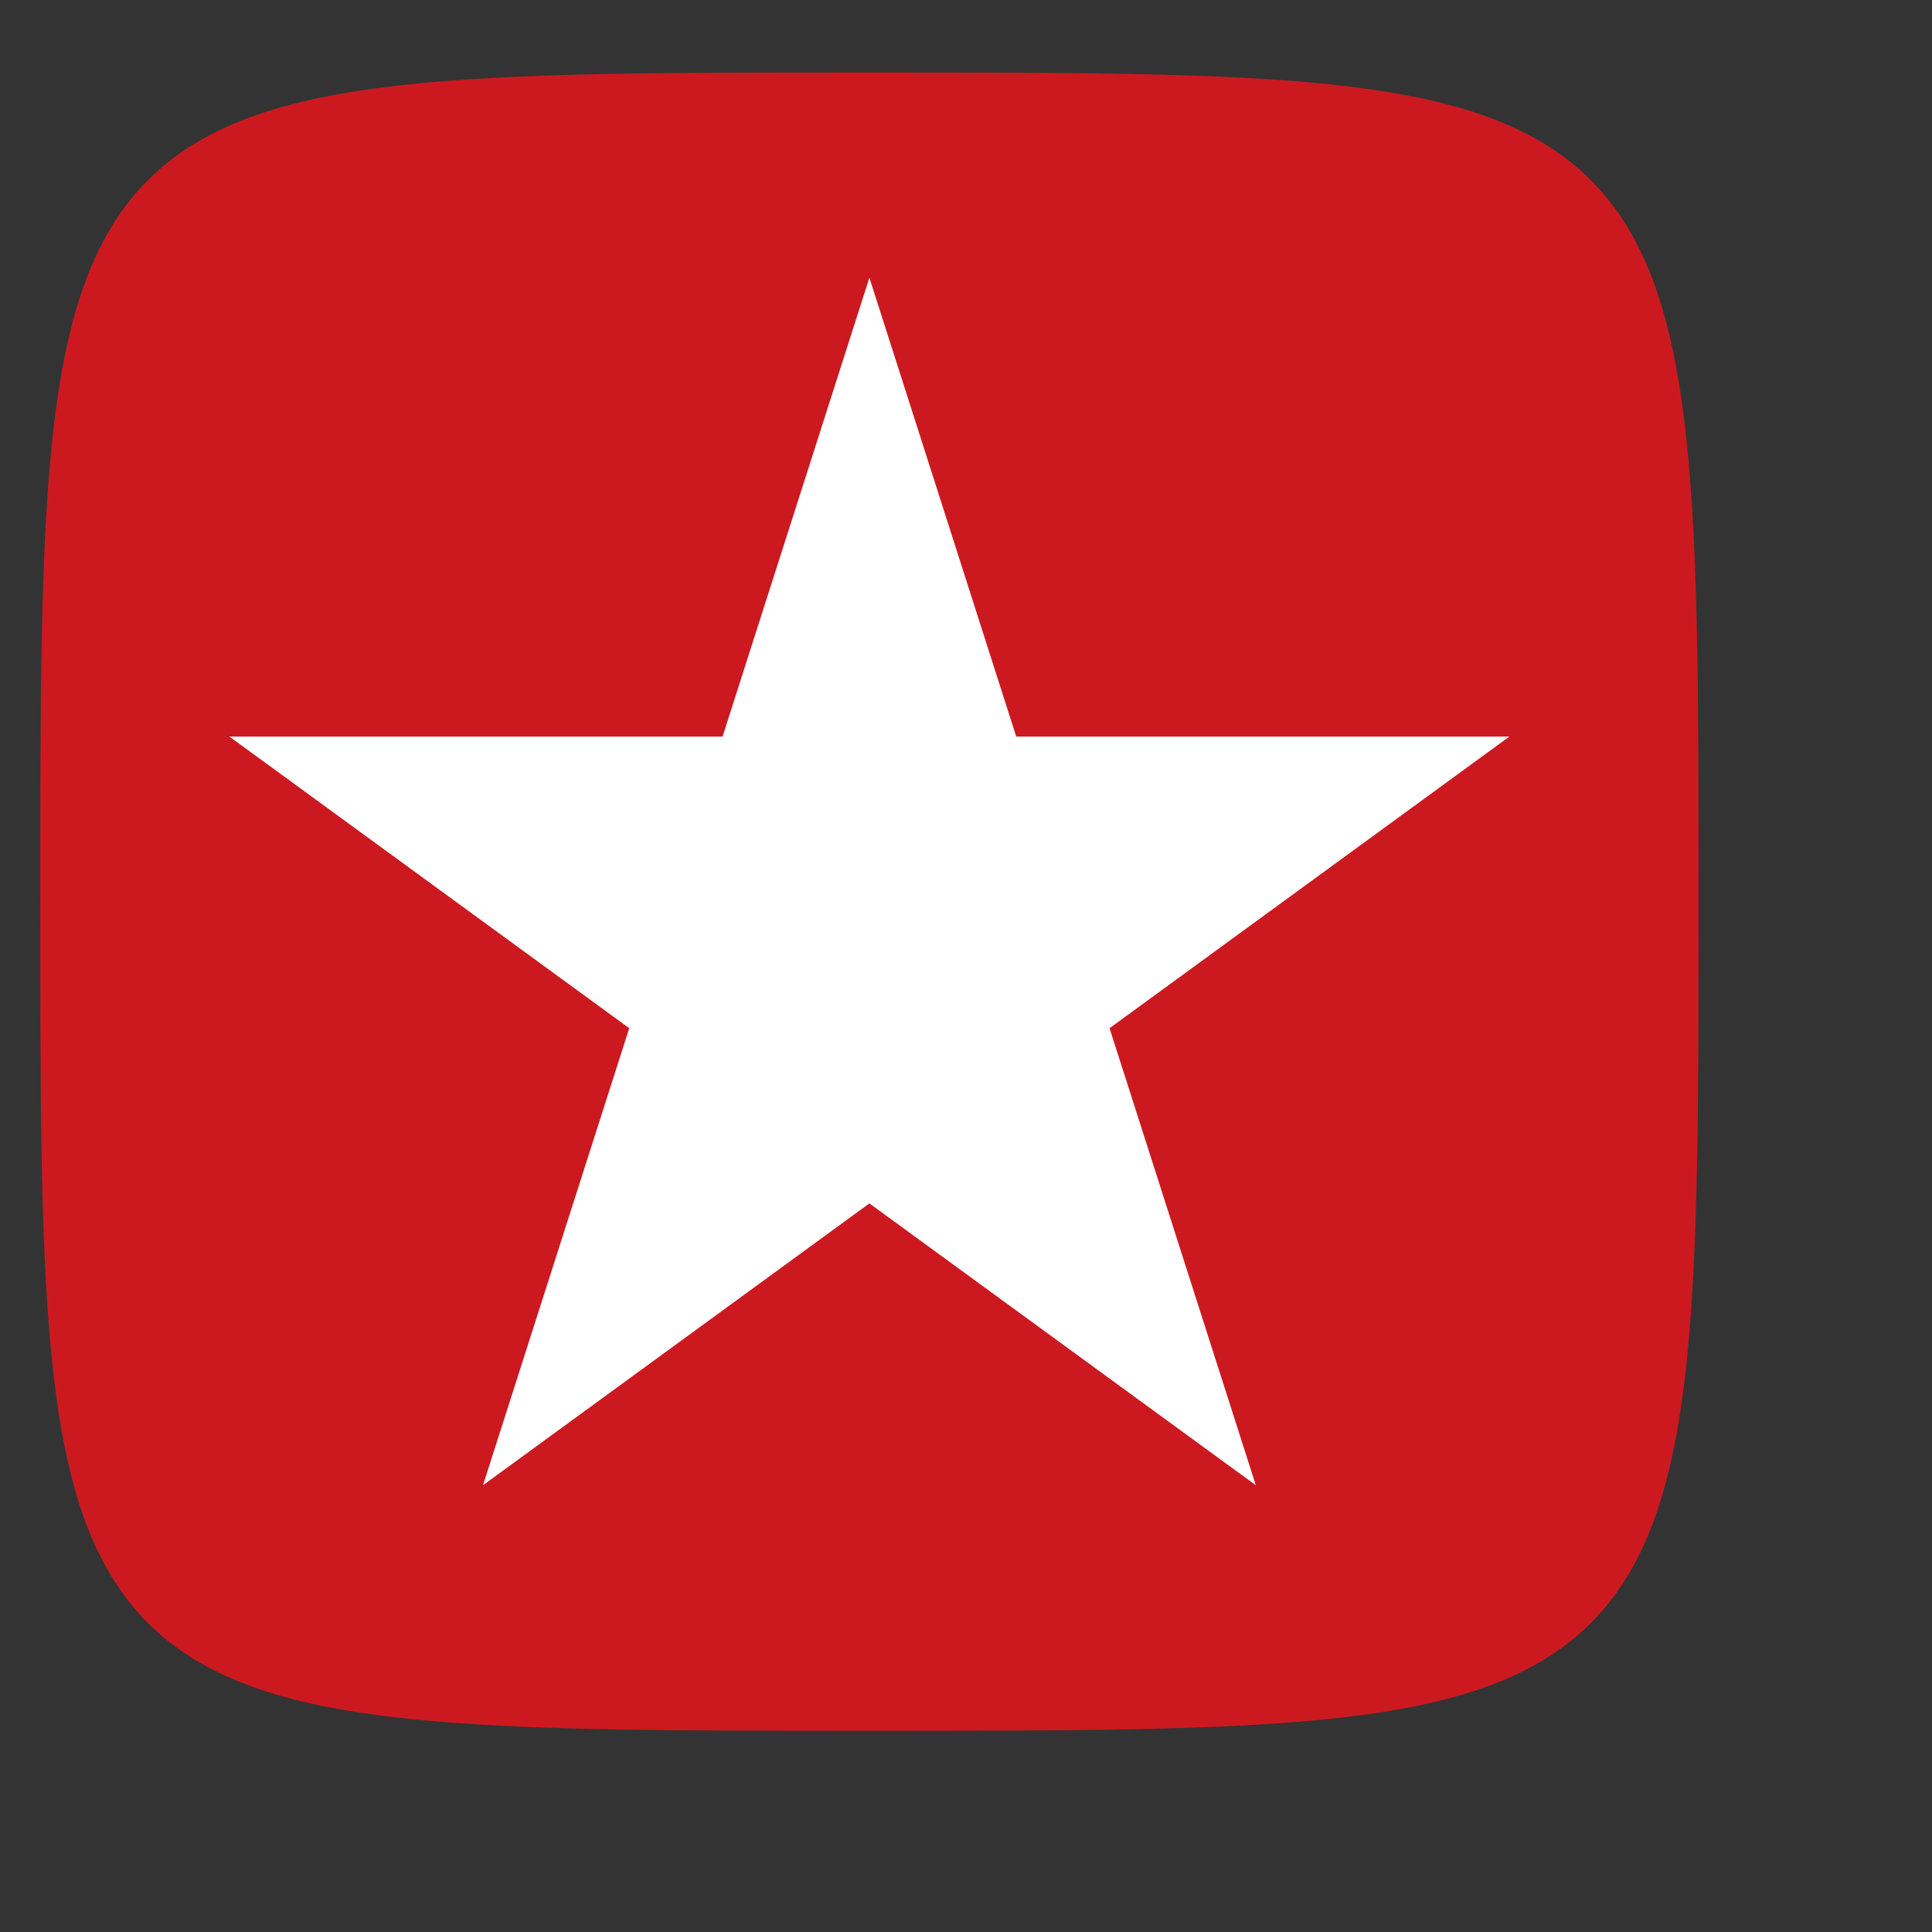 <?xml version="1.0" ?>
<svg xmlns="http://www.w3.org/2000/svg" xmlns:svg="http://www.w3.org/2000/svg" version="1.2" baseProfile="tiny-ps" viewBox="0 0 120 120">
	<rect x="0" y="0" width="120" height="120" fill="#333333" stroke="none"/>
	<g transform="translate(4,6)">
		<path fill="#CC1920" stroke="#CC1920" stroke-width="3" d="      M 0,50      C 0,0 0,0 50,0      S 100,0 100,50        100,100 50,100        0,100 0,50     ">
        </path>
	</g>
	<g transform="scale(0.75,0.75)translate(18,18)">
		<path d="M54,5 86,105 1,43H107L22,105" fill="#FFFFFF"/>
	</g>
</svg>